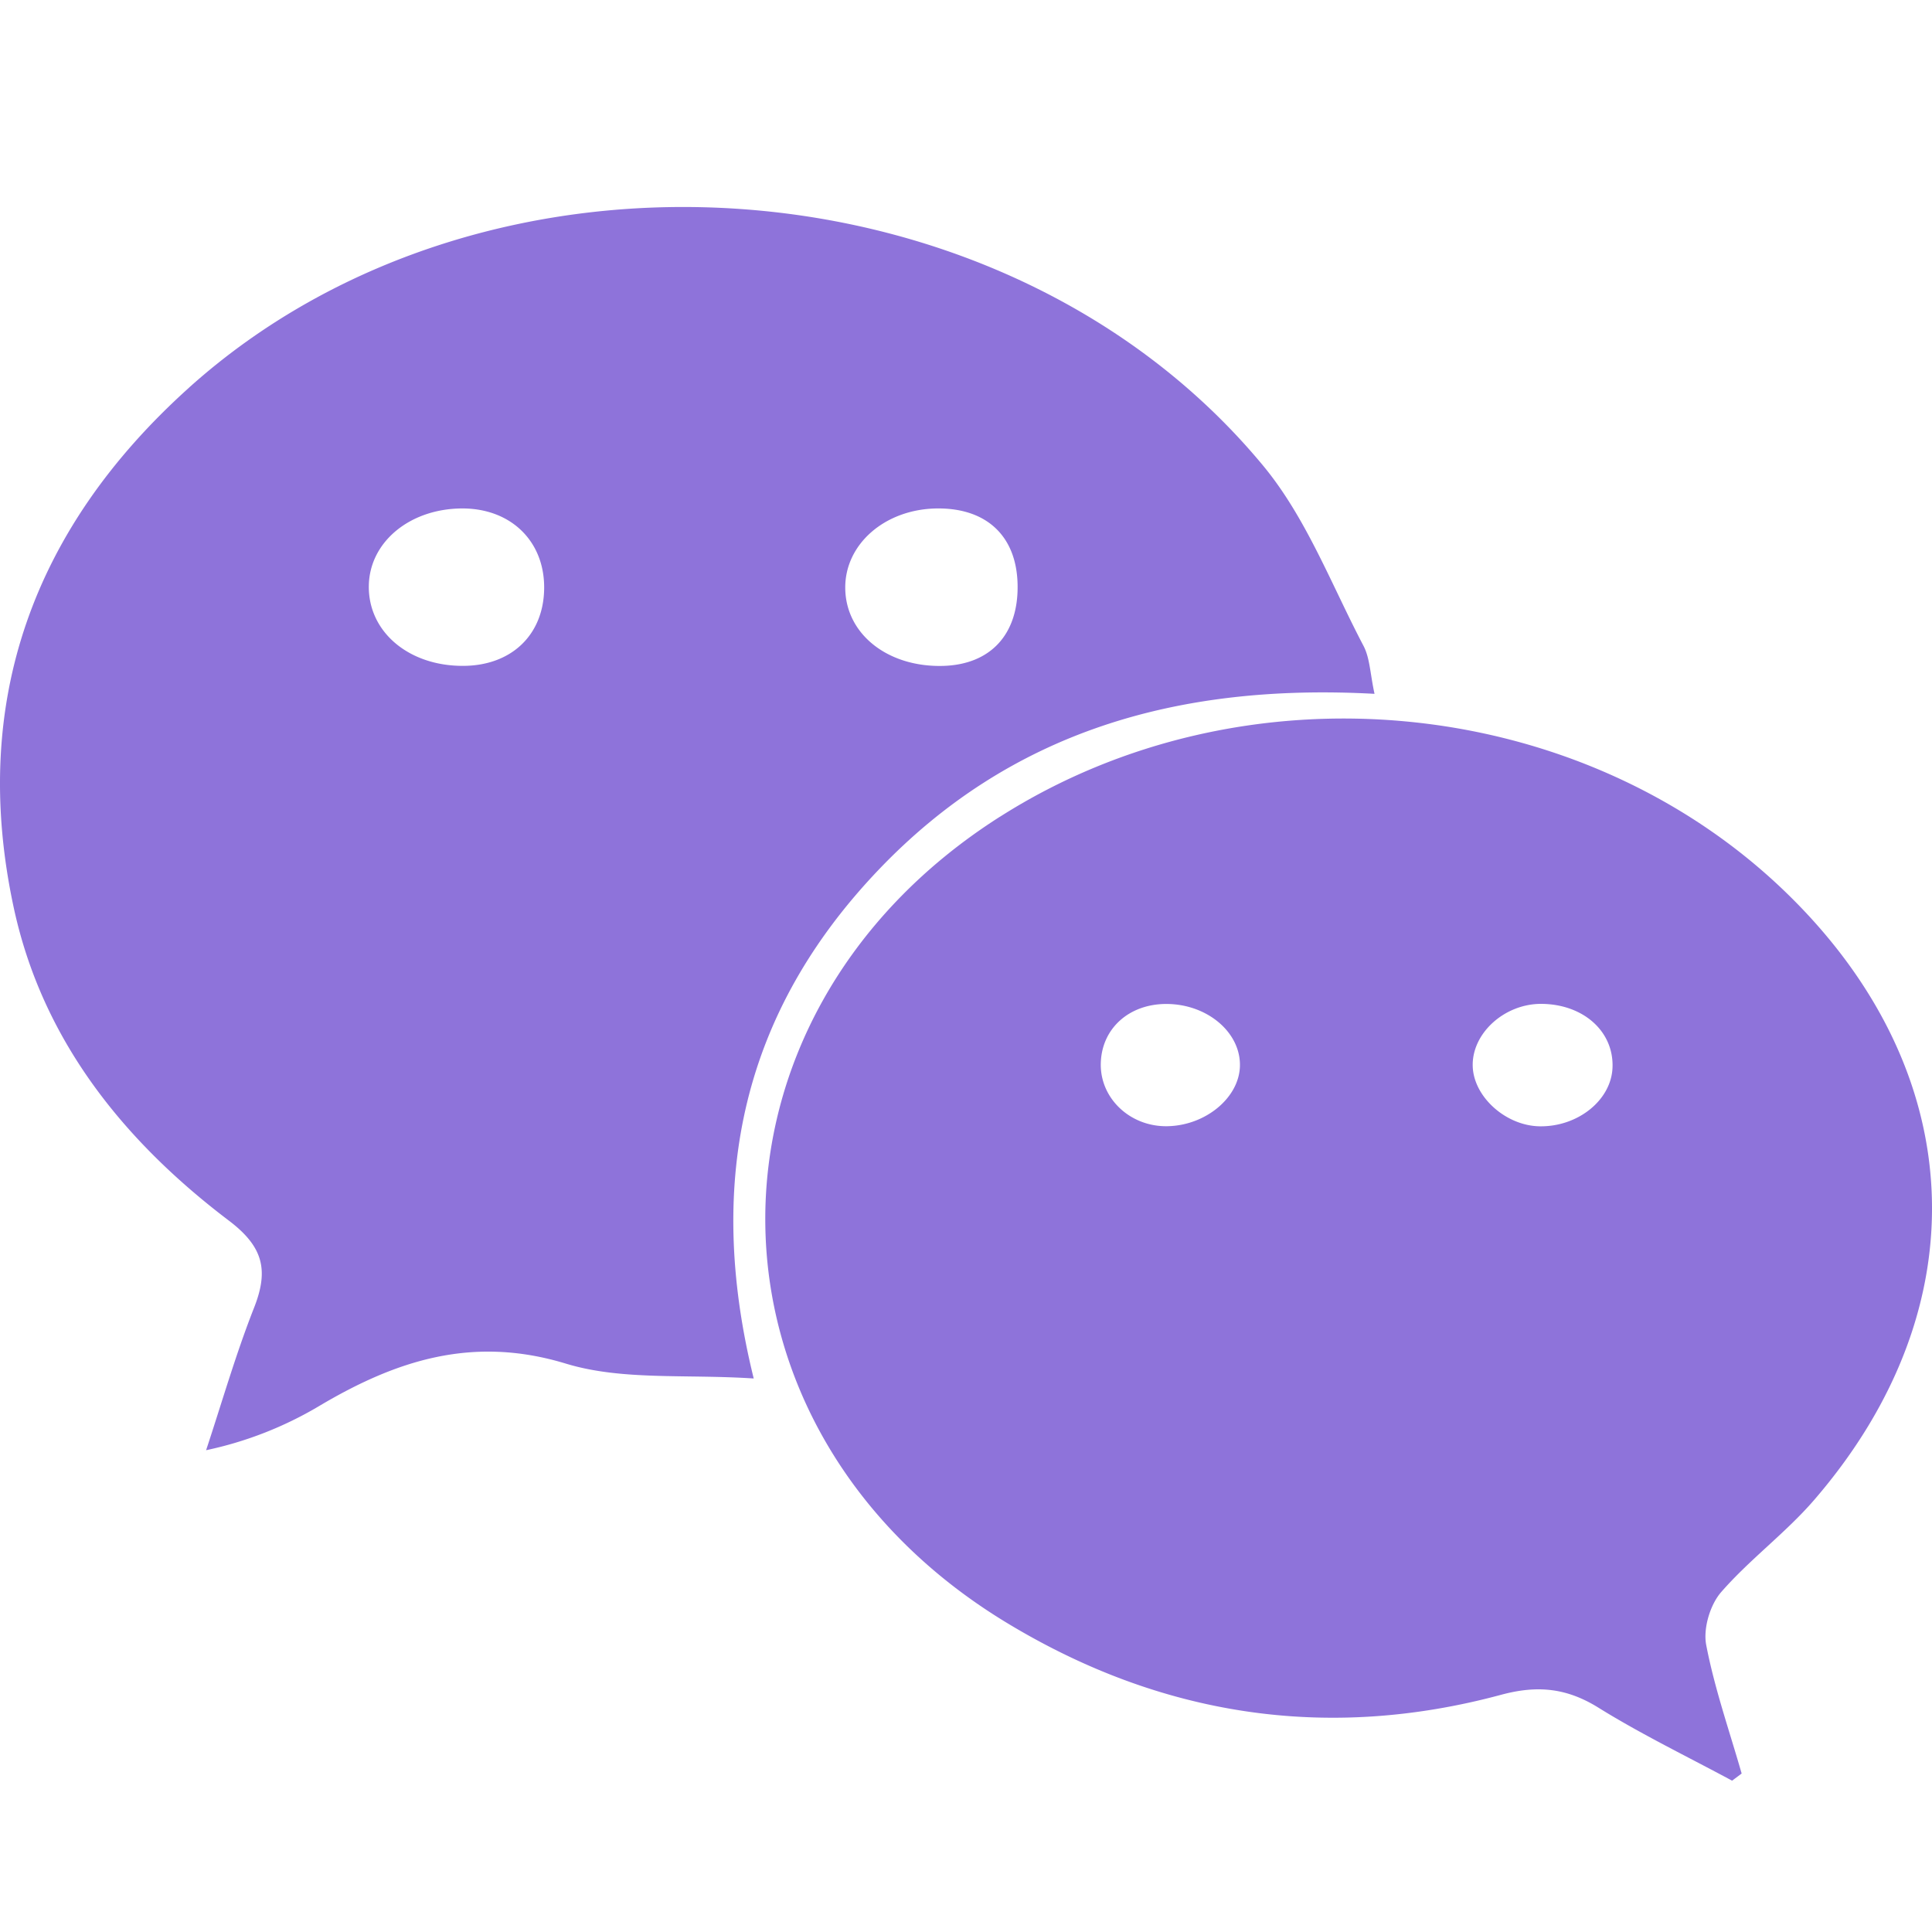 <svg xmlns="http://www.w3.org/2000/svg" width="40" height="40" viewBox="0 0 40 40">
    <path fill="#8e73da" fill-rule="evenodd" d="M20.703 16.91c5.054-3.216 11.991-2.556 16.248 1.543 3.829 3.688 4.076 8.593.604 12.608-.589.68-1.332 1.226-1.922 1.904-.229.264-.373.753-.308 1.091.173.902.48 1.777.734 2.663l-.198.148c-.928-.5-1.88-.96-2.773-1.515-.657-.407-1.262-.465-2.01-.263-3.614.974-7.052.436-10.23-1.488-6.619-4.006-6.675-12.538-.145-16.692zM3.913 8.026C10.127 2.445 20.838 3.21 26.159 9.65c.889 1.077 1.409 2.462 2.07 3.72.134.255.138.578.229.995-4.077-.222-7.542.782-10.277 3.653-2.764 2.902-3.602 6.367-2.576 10.522-1.415-.093-2.728.046-3.89-.308-1.926-.586-3.512-.07-5.11.88a7.68 7.68 0 0 1-2.338.913c.327-.986.614-1.988.994-2.952.306-.778.19-1.261-.522-1.801C2.552 23.615.872 21.526.284 18.79c-.919-4.274.419-7.878 3.629-10.763zm28.002 12.758c-.764-.005-1.442.607-1.424 1.288.016.635.684 1.236 1.386 1.247.79.012 1.477-.538 1.508-1.208.034-.75-.597-1.32-1.47-1.327zm-7.764.002c-.772-.002-1.337.504-1.36 1.217-.025.728.6 1.326 1.374 1.314.788-.012 1.482-.581 1.506-1.234.025-.701-.671-1.295-1.52-1.297zm-4.76-10.259c-1.07.016-1.9.739-1.891 1.65.008.946.872 1.636 2.015 1.61.995-.024 1.576-.656 1.553-1.69-.022-1.001-.645-1.584-1.677-1.57zm-9.835 0c-1.08.009-1.908.7-1.92 1.603-.013.95.824 1.66 1.953 1.656.996-.003 1.663-.637 1.677-1.594.015-.985-.691-1.673-1.71-1.665z"/>
</svg>
